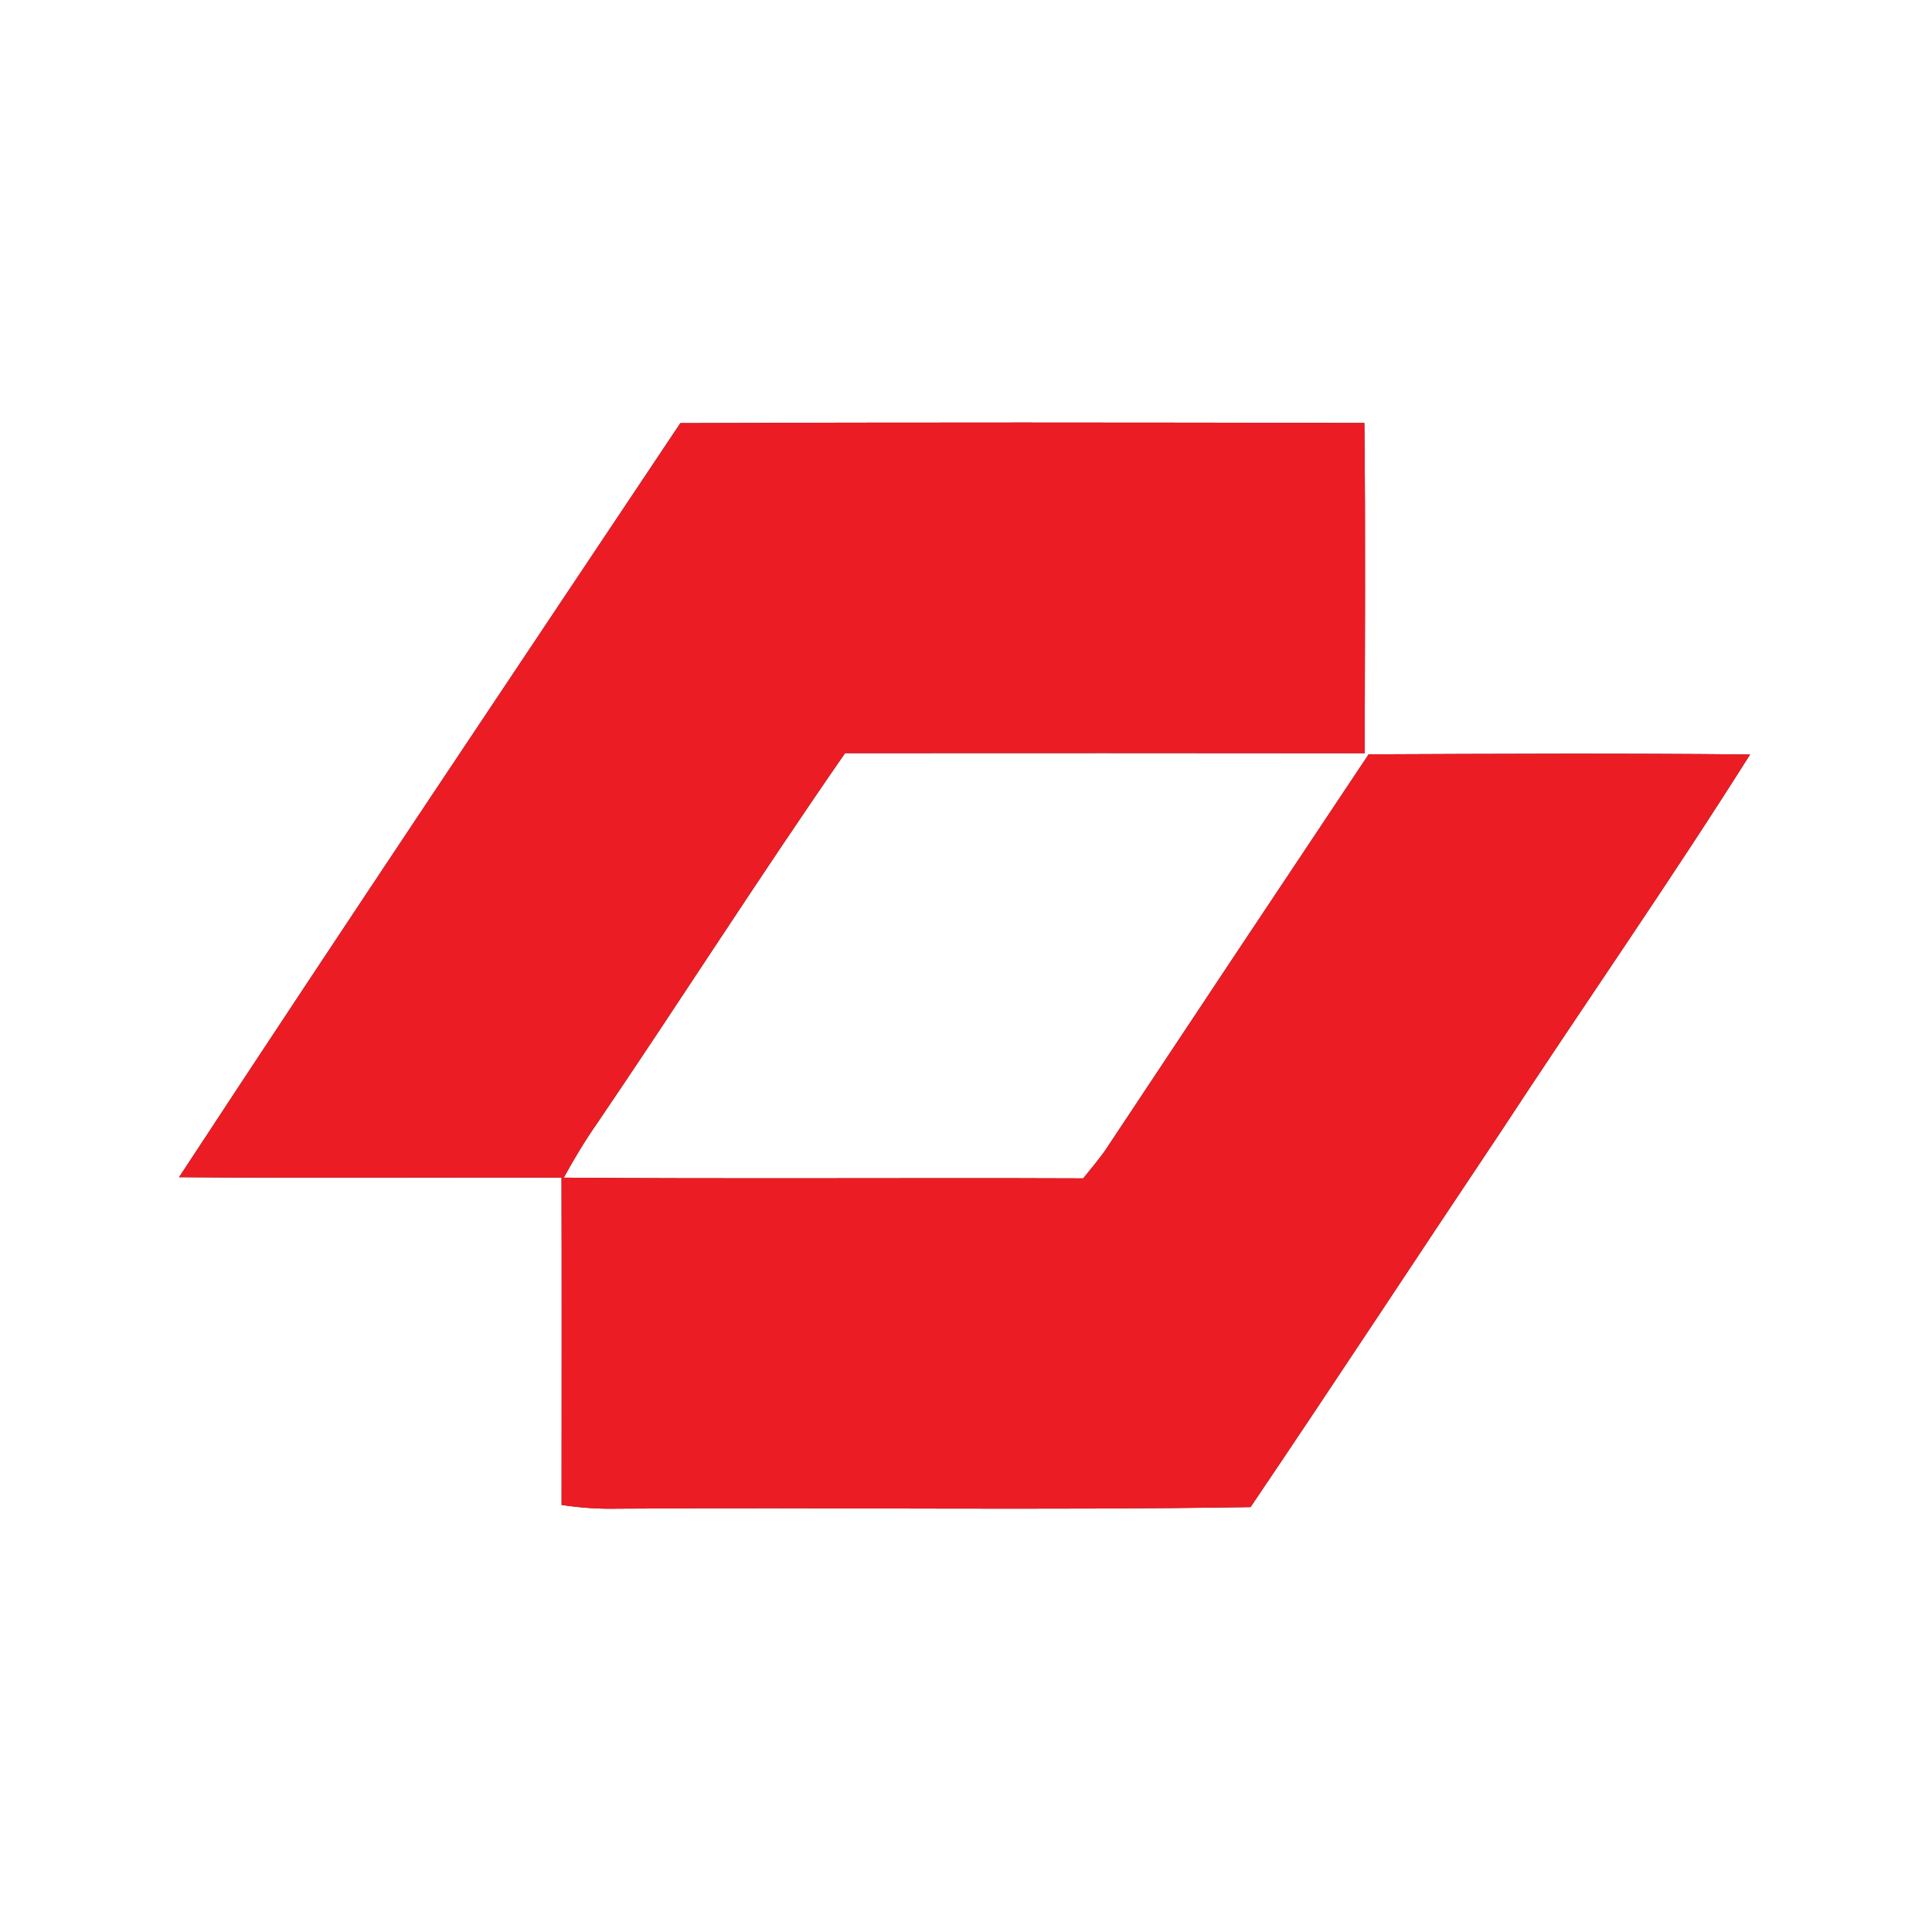 <?xml version="1.0" encoding="UTF-8" ?>
<!DOCTYPE svg PUBLIC "-//W3C//DTD SVG 1.1//EN" "http://www.w3.org/Graphics/SVG/1.1/DTD/svg11.dtd">
<svg width="250pt" height="250pt" viewBox="0 0 250 250" version="1.1" xmlns="http://www.w3.org/2000/svg">
<rect x="0" y="0" width="250" height="250" fill="#333333" stroke="none"/>
<g id="#ffffffff">
<path fill="#ffffff" opacity="1.00" d=" M 0.00 0.00 L 250.00 0.00 L 250.00 250.00 L 0.00 250.00 L 0.00 0.00 M 23.17 152.33 C 39.67 152.47 56.16 152.33 72.66 152.39 C 72.70 166.51 72.67 180.62 72.67 194.74 C 75.09 195.11 77.54 195.28 79.99 195.22 C 107.26 195.03 134.55 195.45 161.82 195.02 C 172.75 178.86 183.44 162.53 194.29 146.32 C 204.95 130.05 216.09 114.08 226.46 97.63 C 210.01 97.46 193.55 97.54 177.10 97.61 C 165.69 114.70 154.31 131.82 142.95 148.95 C 142.07 150.16 141.11 151.32 140.17 152.48 C 117.76 152.39 95.35 152.56 72.95 152.39 C 74.28 149.97 75.70 147.60 77.28 145.34 C 88.07 129.45 98.40 113.24 109.35 97.46 C 131.76 97.45 154.18 97.44 176.59 97.47 C 176.61 83.23 176.71 68.98 176.55 54.73 C 147.04 54.67 117.54 54.64 88.04 54.75 C 66.36 87.23 44.59 119.67 23.17 152.33 Z" />
</g>
<g id="#ec1c24ff">
<path fill="#ec1c24" opacity="1.00" d=" M 23.17 152.33 C 44.59 119.67 66.36 87.23 88.04 54.75 C 117.54 54.64 147.04 54.67 176.55 54.73 C 176.71 68.98 176.61 83.23 176.59 97.47 C 154.18 97.44 131.76 97.45 109.35 97.46 C 98.40 113.24 88.07 129.45 77.28 145.34 C 75.70 147.60 74.28 149.97 72.95 152.39 C 95.35 152.56 117.76 152.39 140.17 152.48 C 141.11 151.32 142.07 150.16 142.95 148.95 C 154.31 131.82 165.69 114.70 177.10 97.61 C 193.55 97.54 210.01 97.46 226.46 97.63 C 216.09 114.08 204.95 130.05 194.29 146.32 C 183.44 162.53 172.75 178.86 161.82 195.02 C 134.55 195.45 107.26 195.03 79.99 195.22 C 77.54 195.28 75.09 195.11 72.67 194.74 C 72.67 180.62 72.70 166.51 72.66 152.39 C 56.16 152.33 39.67 152.47 23.17 152.33 Z" />
</g>
</svg>
